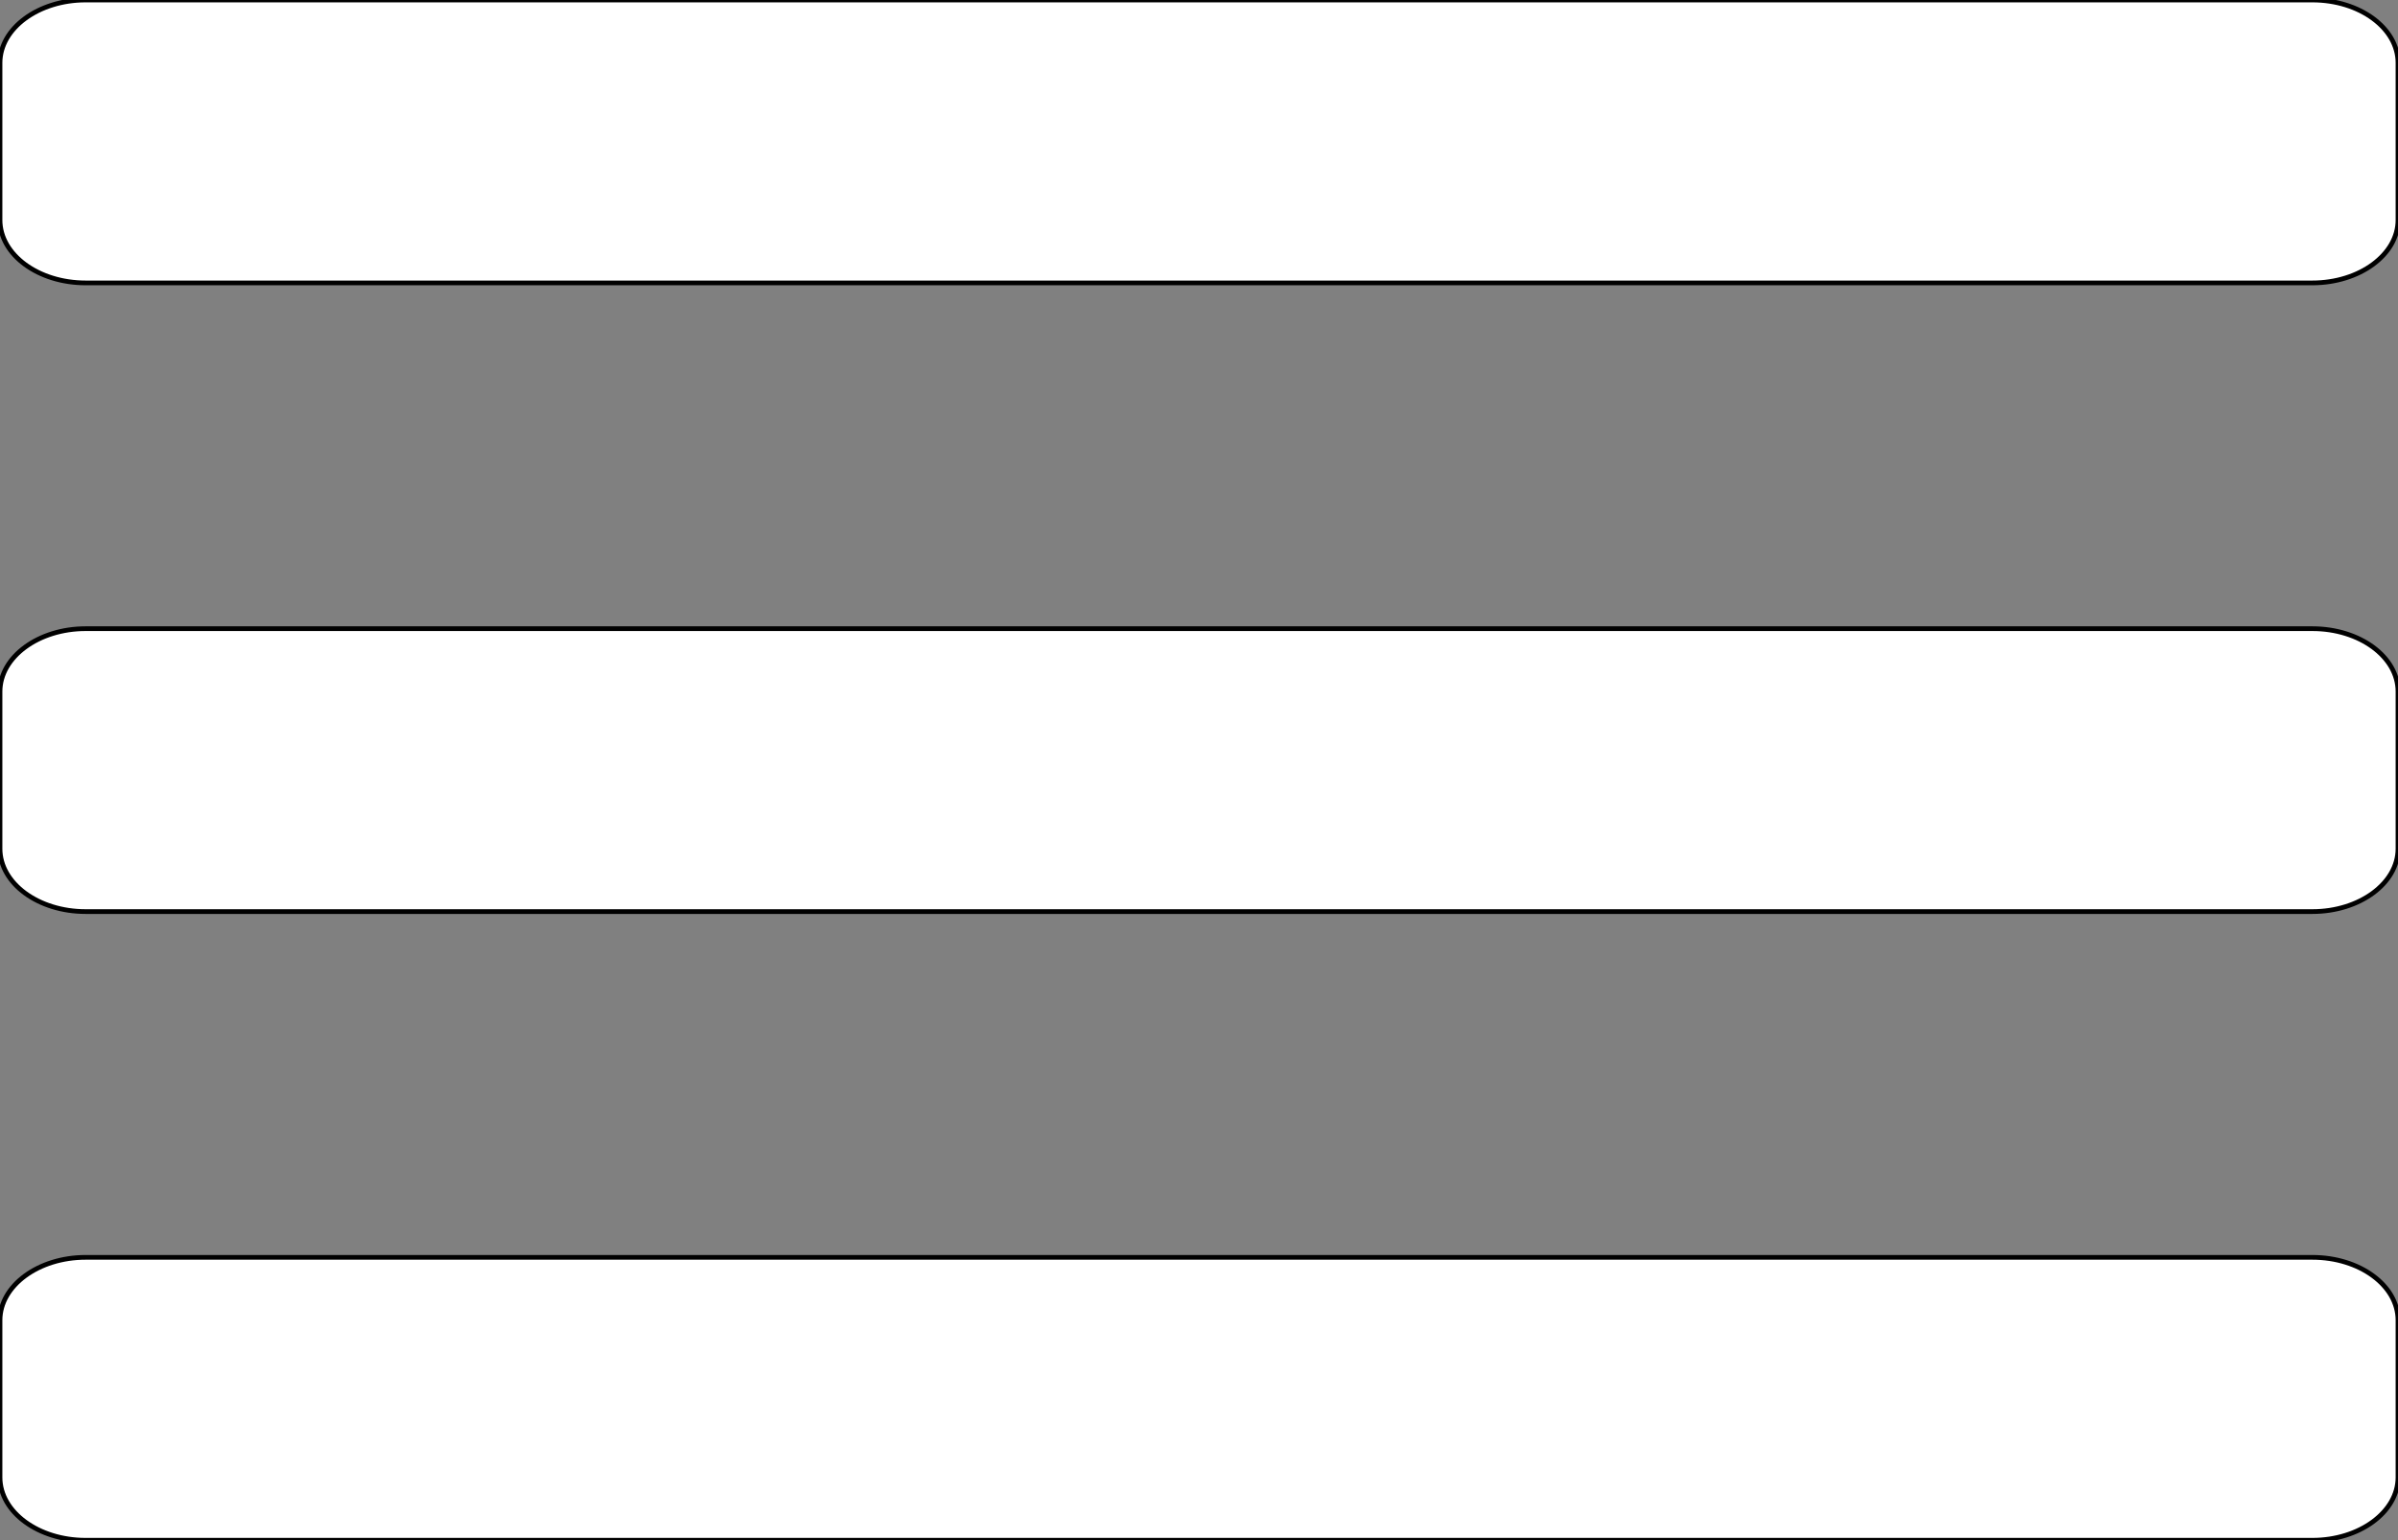 <?xml version="1.0" encoding="UTF-8" standalone="no"?>
<svg
   xmlns:dc="http://purl.org/dc/elements/1.1/"
   xmlns:cc="http://creativecommons.org/ns#"
   xmlns:rdf="http://www.w3.org/1999/02/22-rdf-syntax-ns#"
   xmlns:svg="http://www.w3.org/2000/svg"
   xmlns="http://www.w3.org/2000/svg"
   xmlns:sodipodi="http://sodipodi.sourceforge.net/DTD/sodipodi-0.dtd"
   xmlns:inkscape="http://www.inkscape.org/namespaces/inkscape"
   width="50.91"
   height="32.71"
   viewBox="0 0 50.91 32.71"
   version="1.1"
   id="svg3"
   sodipodi:docname="menu-ico.svg"
   inkscape:version="0.92.4 (5da689c313, 2019-01-14)">
  <rect x="0" y="0" width="50.91" height="32.71" fill="#808080" stroke="none"/>
  <defs
     id="defs7" />
  <sodipodi:namedview
     pagecolor="#ffffff"
     bordercolor="#666666"
     borderopacity="1"
     objecttolerance="10"
     gridtolerance="10"
     guidetolerance="10"
     inkscape:pageopacity="0"
     inkscape:pageshadow="2"
     inkscape:window-width="1920"
     inkscape:window-height="1017"
     id="namedview5"
     showgrid="false"
     inkscape:zoom="7.8891505"
     inkscape:cx="22.218752"
     inkscape:cy="28.162132"
     inkscape:window-x="1912"
     inkscape:window-y="-8"
     inkscape:window-maximized="1"
     inkscape:current-layer="svg3" />
  <path
     id="menu-ico"
     d="M1.818,10.227H49.092c1,0,1.818-.6,1.818-1.335V5.554c0-.737-.814-1.335-1.818-1.335H1.818c-1,0-1.818.6-1.818,1.335V8.892C0,9.629.814,10.227,1.818,10.227Zm0,13.351H49.092c1,0,1.818-.6,1.818-1.335V18.905c0-.737-.814-1.335-1.818-1.335H1.818c-1,0-1.818.6-1.818,1.335v3.338C0,22.98.814,23.578,1.818,23.578Zm0,13.351H49.092c1,0,1.818-.6,1.818-1.335V32.256c0-.737-.814-1.335-1.818-1.335H1.818c-1,0-1.818.6-1.818,1.335v3.338C0,36.331.814,36.929,1.818,36.929Z"
     transform="translate(0 -4.219)"
     fill="#dcdbdb"
     style="fill:#ffffff;stroke:#000000;stroke-opacity:1;stroke-width:0.1;stroke-miterlimit:4;stroke-dasharray:none" />
</svg>
